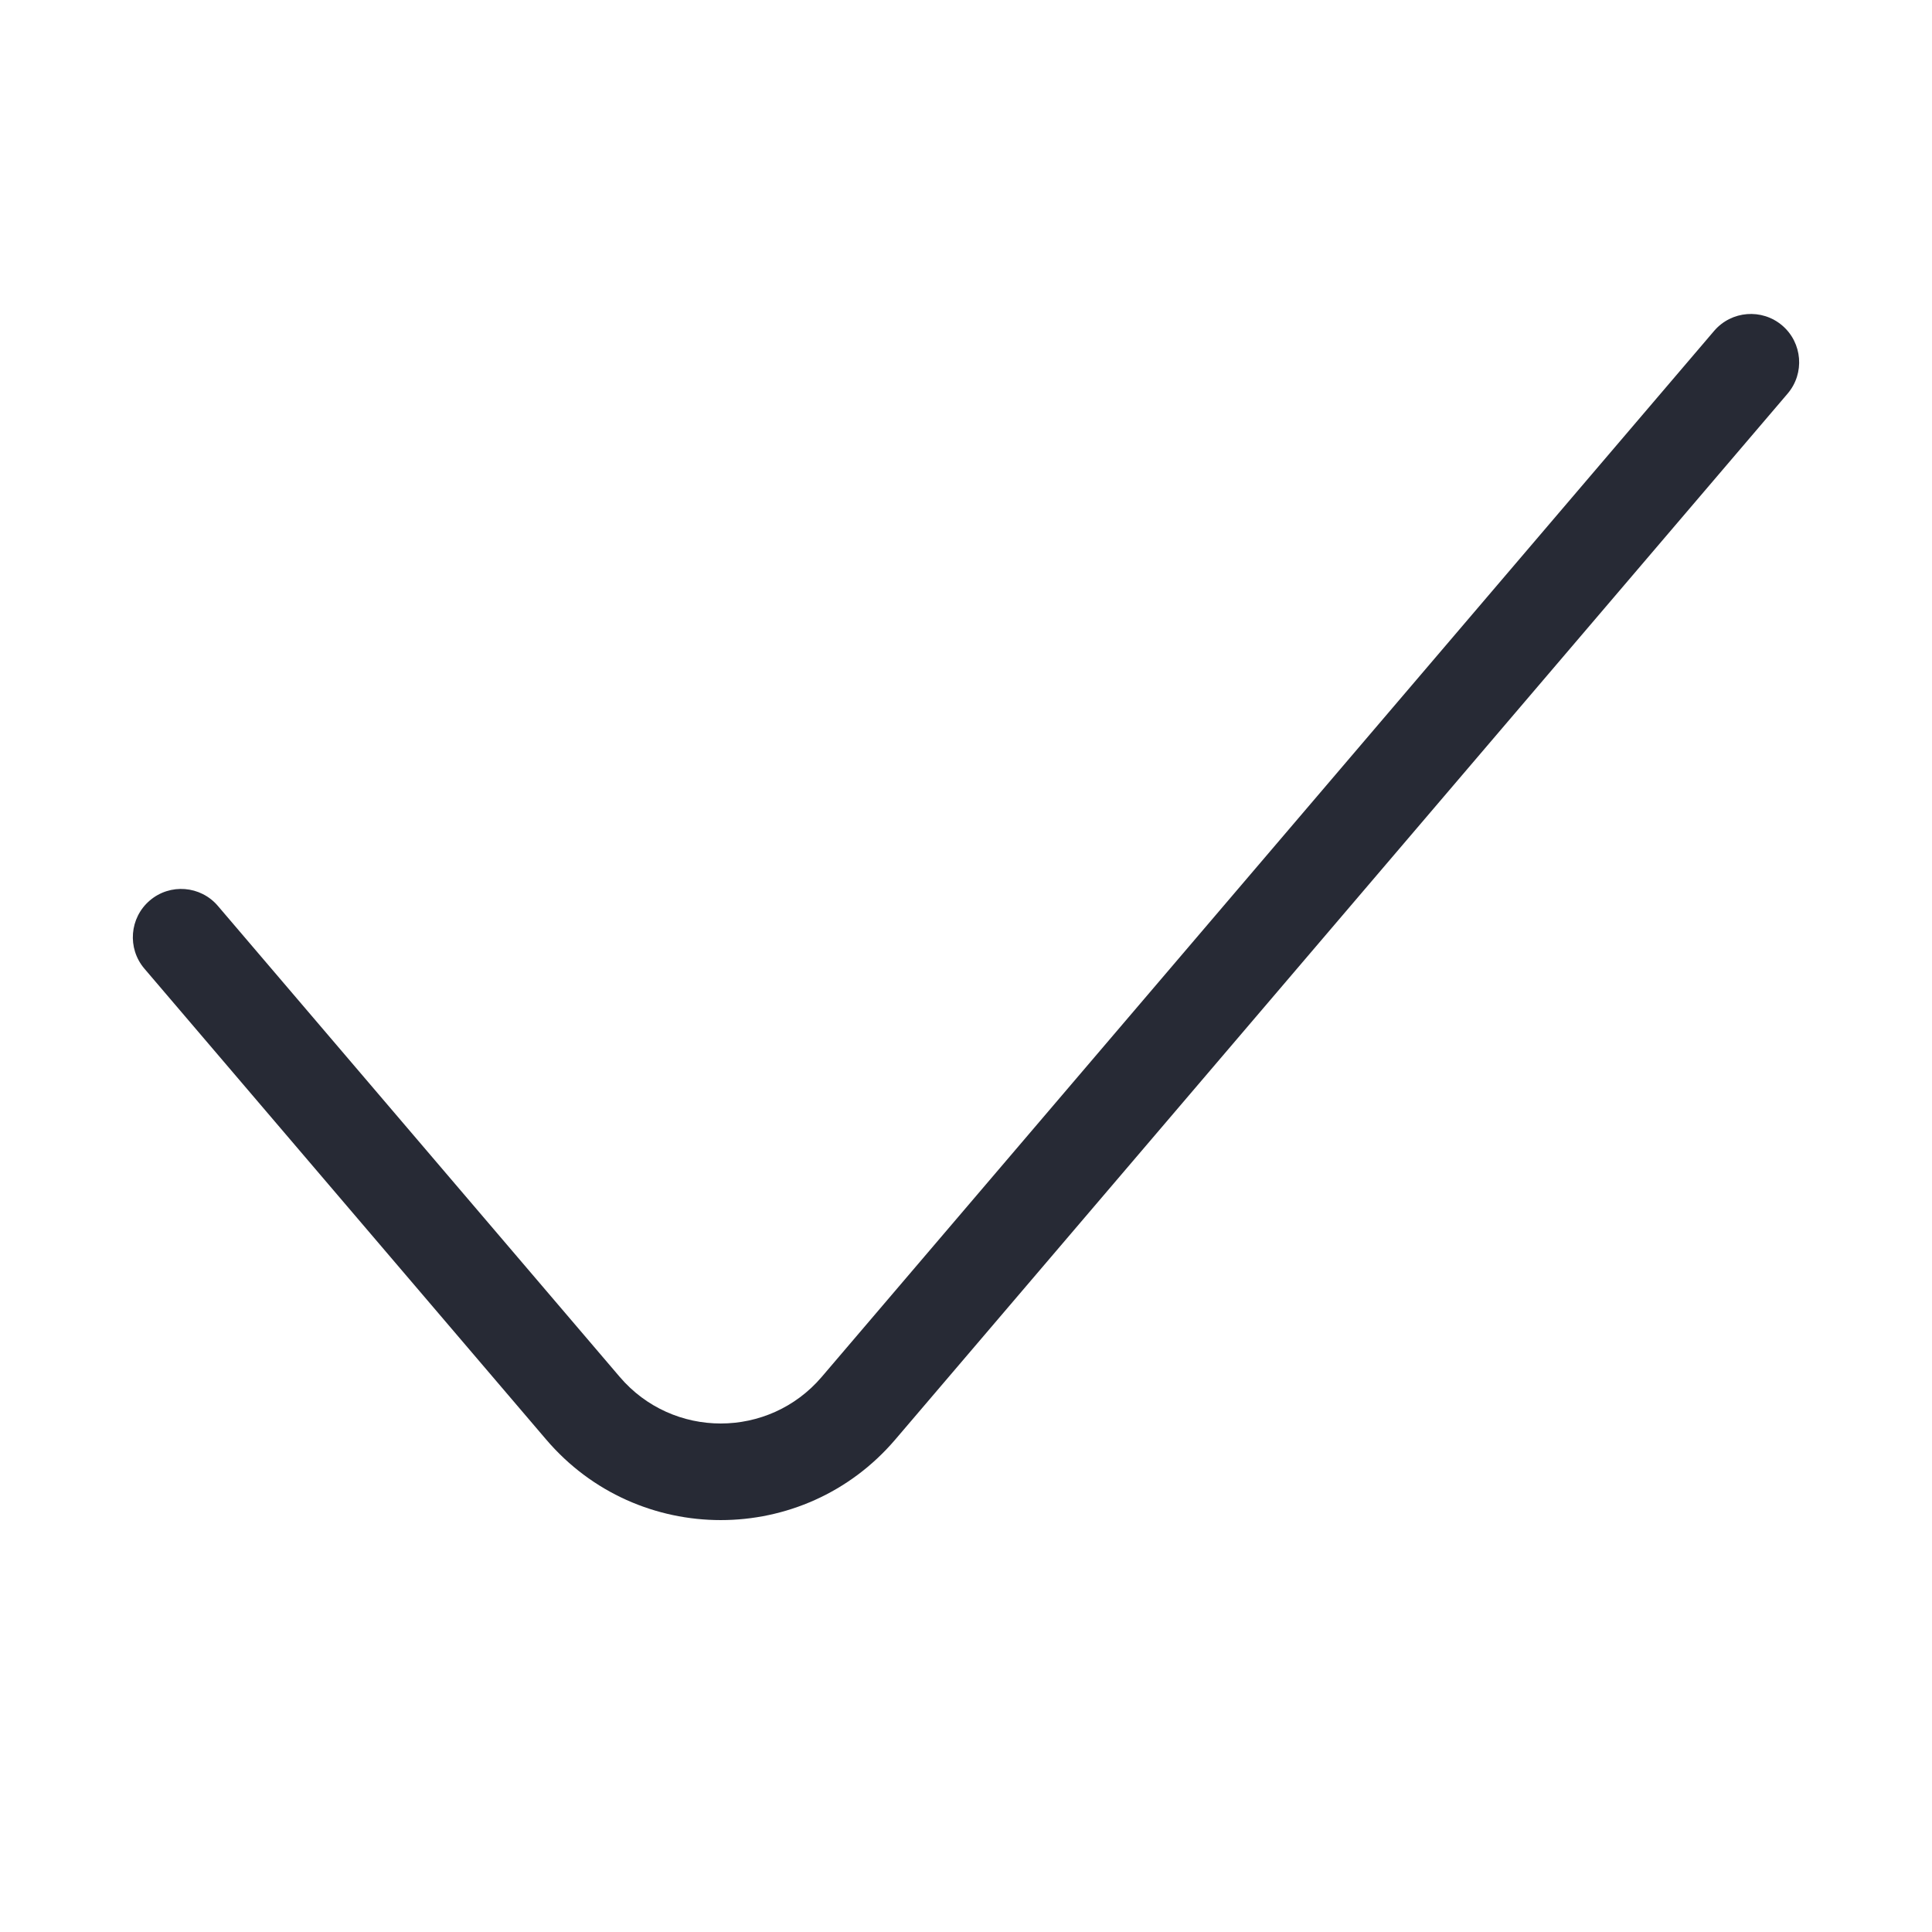 <svg width="32" height="32" viewBox="0 0 32 32" fill="none" xmlns="http://www.w3.org/2000/svg">
<path fill-rule="evenodd" clip-rule="evenodd" d="M29.519 5.391C29.855 5.678 29.895 6.183 29.609 6.519L14.828 23.844C13.311 25.622 10.564 25.622 9.047 23.844L2.391 16.043C2.105 15.707 2.145 15.202 2.481 14.915C2.817 14.628 3.322 14.668 3.609 15.005L10.264 22.805C11.142 23.835 12.733 23.835 13.611 22.805L28.391 5.481C28.678 5.145 29.183 5.105 29.519 5.391Z" fill="#272A35"/>
</svg>
